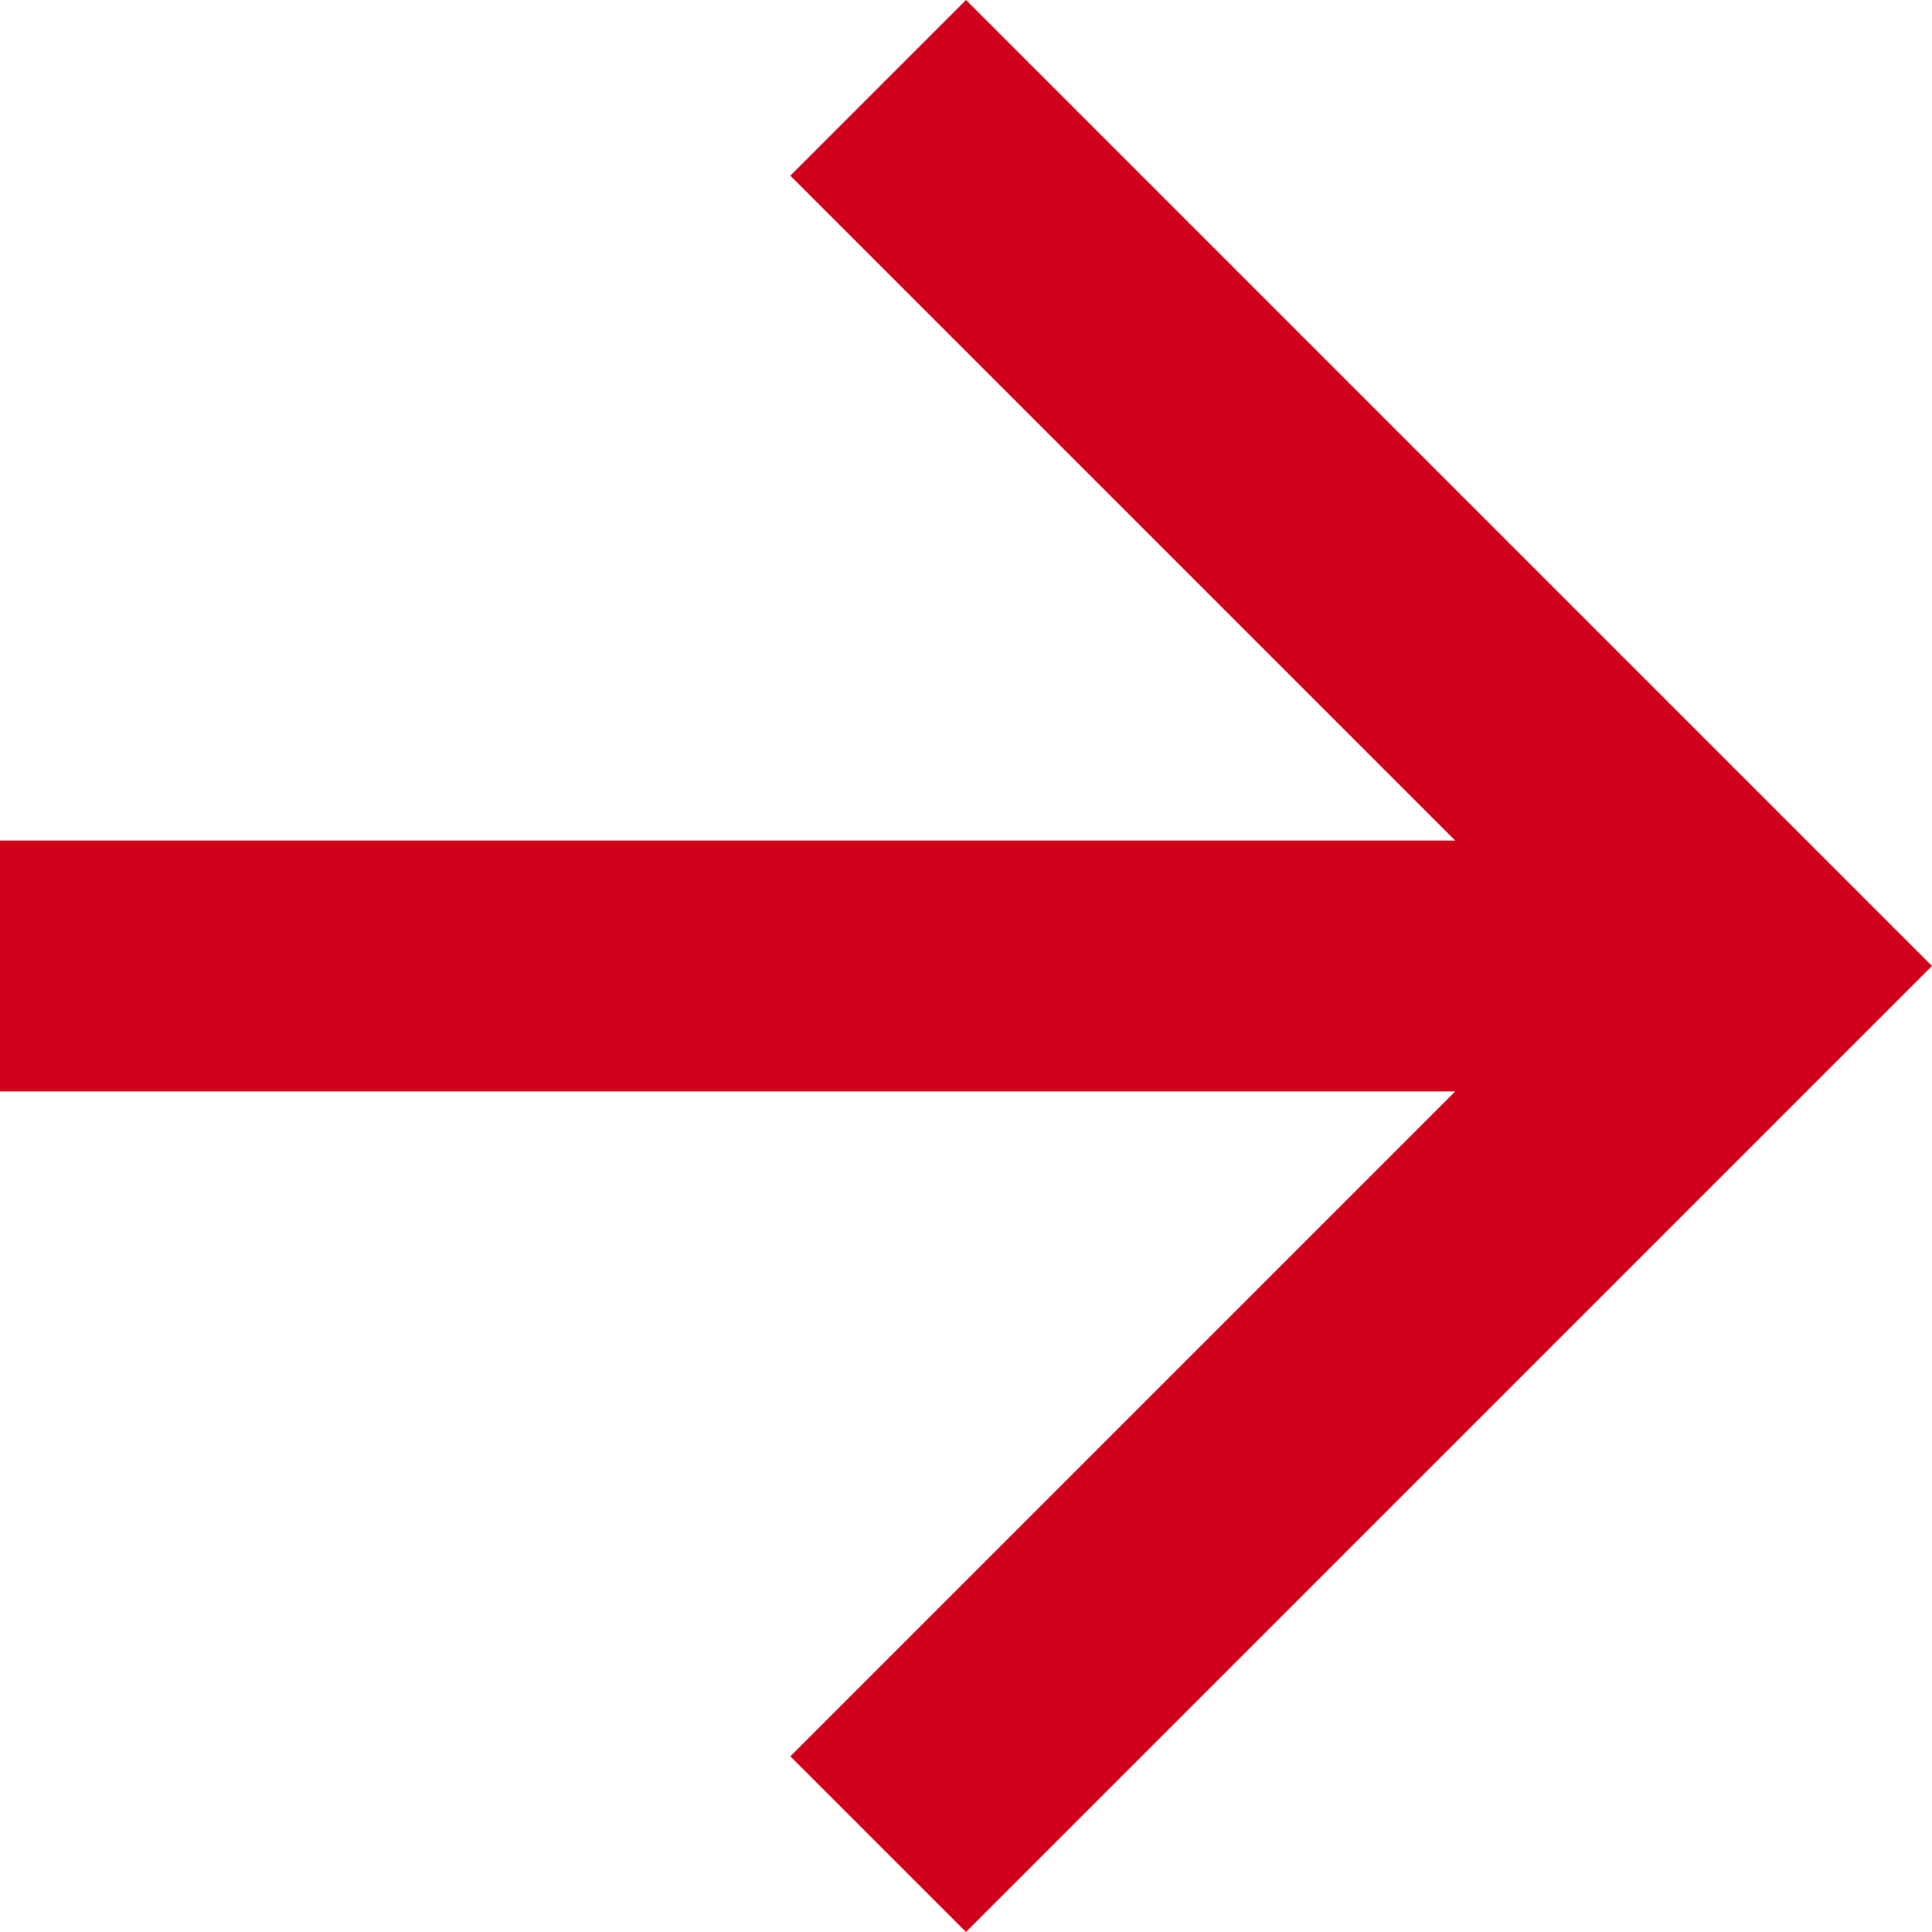 <svg xmlns="http://www.w3.org/2000/svg" width="14" height="14" viewBox="0 0 14 14"><g transform="translate(-258 -119)"><path d="M7,0,5.727,1.273l4.818,4.818H0V7.909H10.545L5.727,12.727,7,14l7-7Z" transform="translate(258 119)" fill="#d1001a"/></g></svg>